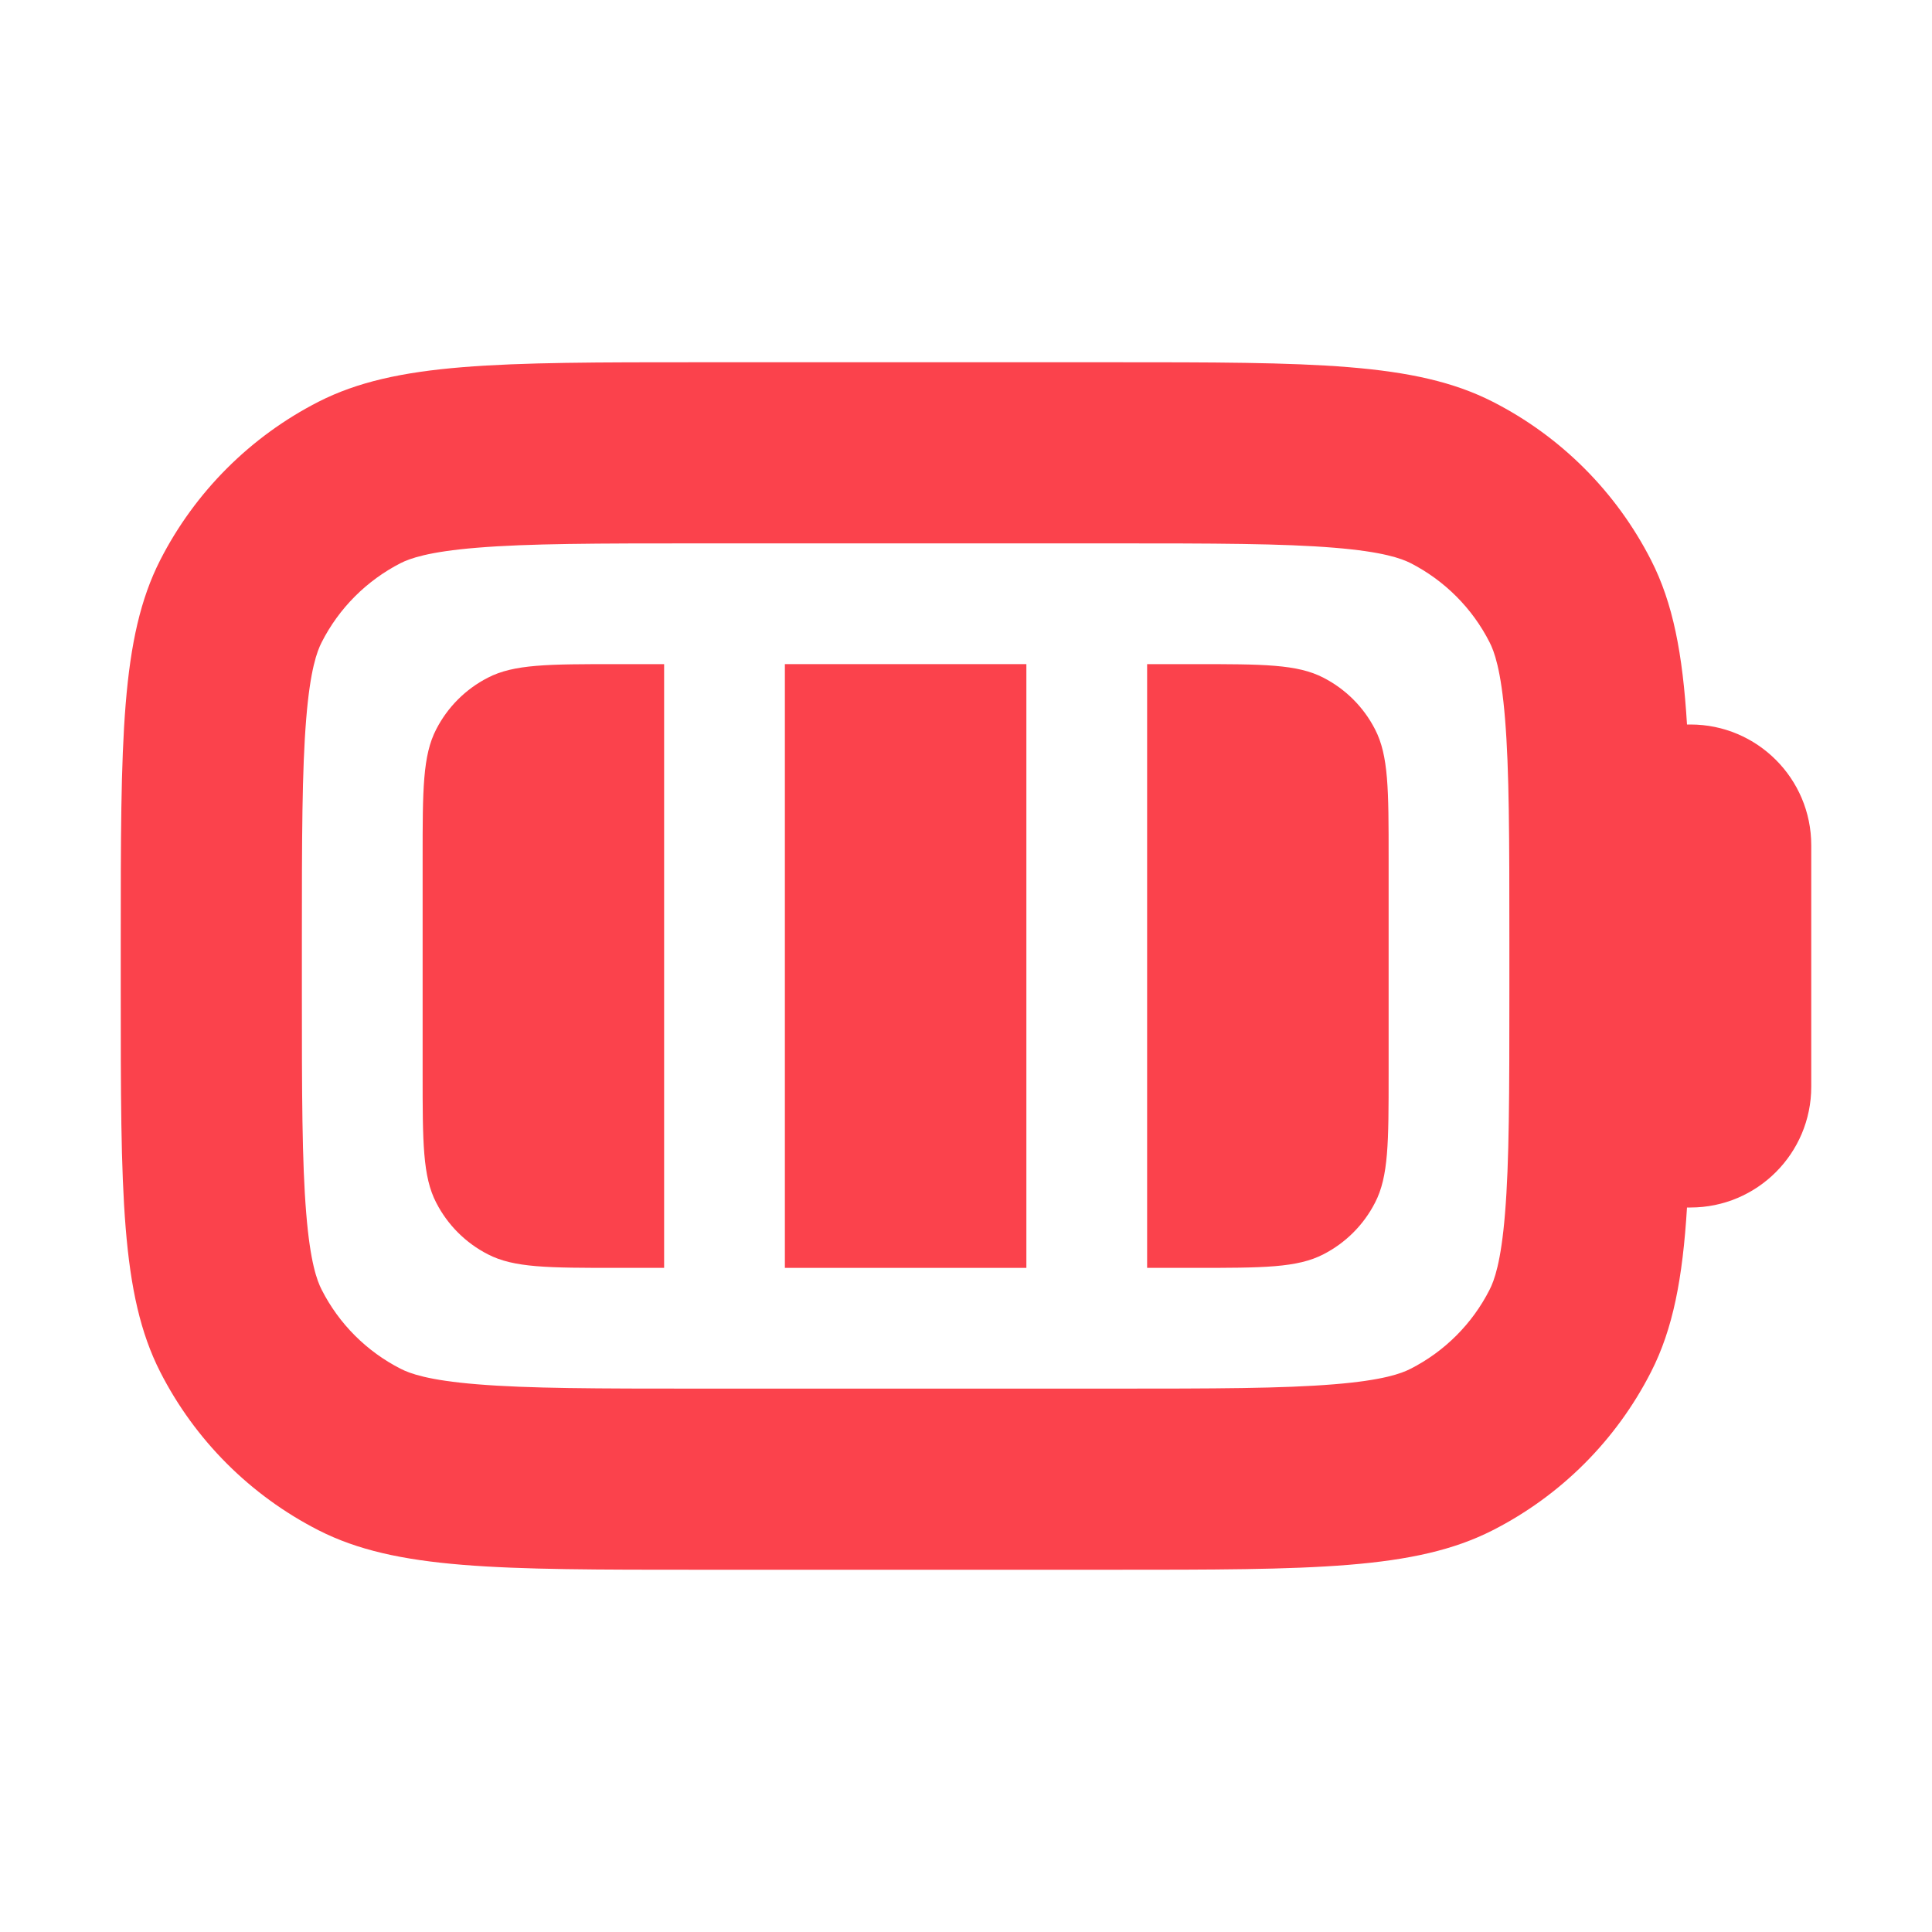 <?xml version="1.0" encoding="UTF-8" standalone="no"?>
<svg
  xmlns="http://www.w3.org/2000/svg"
  version="1.1"
  viewBox="0 0 16 16"
  height="16"
  width="16"
  fill="#FB424C"
  id="Battery_FB424C">
  <path d="M3.613 6.039C3.5 6.256 3.5 6.541 3.5 7.11V8.89C3.5 9.459 3.5 9.744 3.613 9.961C3.707 10.144 3.856 10.293 4.039 10.387C4.256 10.5 4.541 10.5 5.11 10.5H5.5V5.5H5.11C4.541 5.5 4.256 5.5 4.039 5.613C3.856 5.707 3.707 5.856 3.613 6.039Z"></path><path d="M11.5 8.89C11.5 9.459 11.5 9.744 11.387 9.961C11.293 10.144 11.144 10.293 10.961 10.387C10.744 10.5 10.46 10.5 9.89 10.5H9.5V8V5.5H9.89C10.46 5.5 10.744 5.5 10.961 5.613C11.144 5.707 11.293 5.856 11.387 6.039C11.5 6.256 11.5 6.541 11.5 7.11V8.89Z"></path><path d="M8.5 5.5H6.5V10.5H8.5V5.5Z"></path><path clip-rule="evenodd" d="M1.327 4.638C1 5.28 1 6.12 1 7.8V8.2C1 9.88 1 10.72 1.327 11.362C1.615 11.927 2.074 12.385 2.638 12.673C3.28 13 4.12 13 5.8 13H9.2C10.88 13 11.72 13 12.362 12.673C12.927 12.385 13.385 11.927 13.673 11.362C13.855 11.006 13.935 10.588 13.971 10H14C14.552 10 15 9.552 15 9V7C15 6.448 14.552 6 14 6H13.971C13.935 5.412 13.855 4.994 13.673 4.638C13.385 4.074 12.927 3.615 12.362 3.327C11.72 3 10.88 3 9.2 3H5.8C4.12 3 3.28 3 2.638 3.327C2.074 3.615 1.615 4.074 1.327 4.638ZM9.2 4.5H5.8C4.935 4.5 4.377 4.501 3.952 4.536C3.544 4.569 3.393 4.626 3.319 4.663C3.037 4.807 2.807 5.037 2.664 5.319C2.626 5.393 2.569 5.544 2.536 5.952C2.501 6.377 2.5 6.935 2.5 7.8V8.2C2.5 9.065 2.501 9.623 2.536 10.048C2.569 10.456 2.626 10.607 2.664 10.681C2.807 10.963 3.037 11.193 3.319 11.336C3.393 11.374 3.544 11.431 3.952 11.464C4.377 11.499 4.935 11.5 5.8 11.5H9.2C10.065 11.5 10.623 11.499 11.048 11.464C11.456 11.431 11.607 11.374 11.681 11.336C11.963 11.193 12.193 10.963 12.336 10.681C12.374 10.607 12.431 10.456 12.464 10.048C12.499 9.623 12.5 9.065 12.5 8.2V7.8C12.5 6.935 12.499 6.377 12.464 5.952C12.431 5.544 12.374 5.393 12.336 5.319C12.193 5.037 11.963 4.807 11.681 4.663C11.607 4.626 11.456 4.569 11.048 4.536C10.623 4.501 10.065 4.5 9.2 4.5Z" fill-rule="evenodd"></path>
</svg>